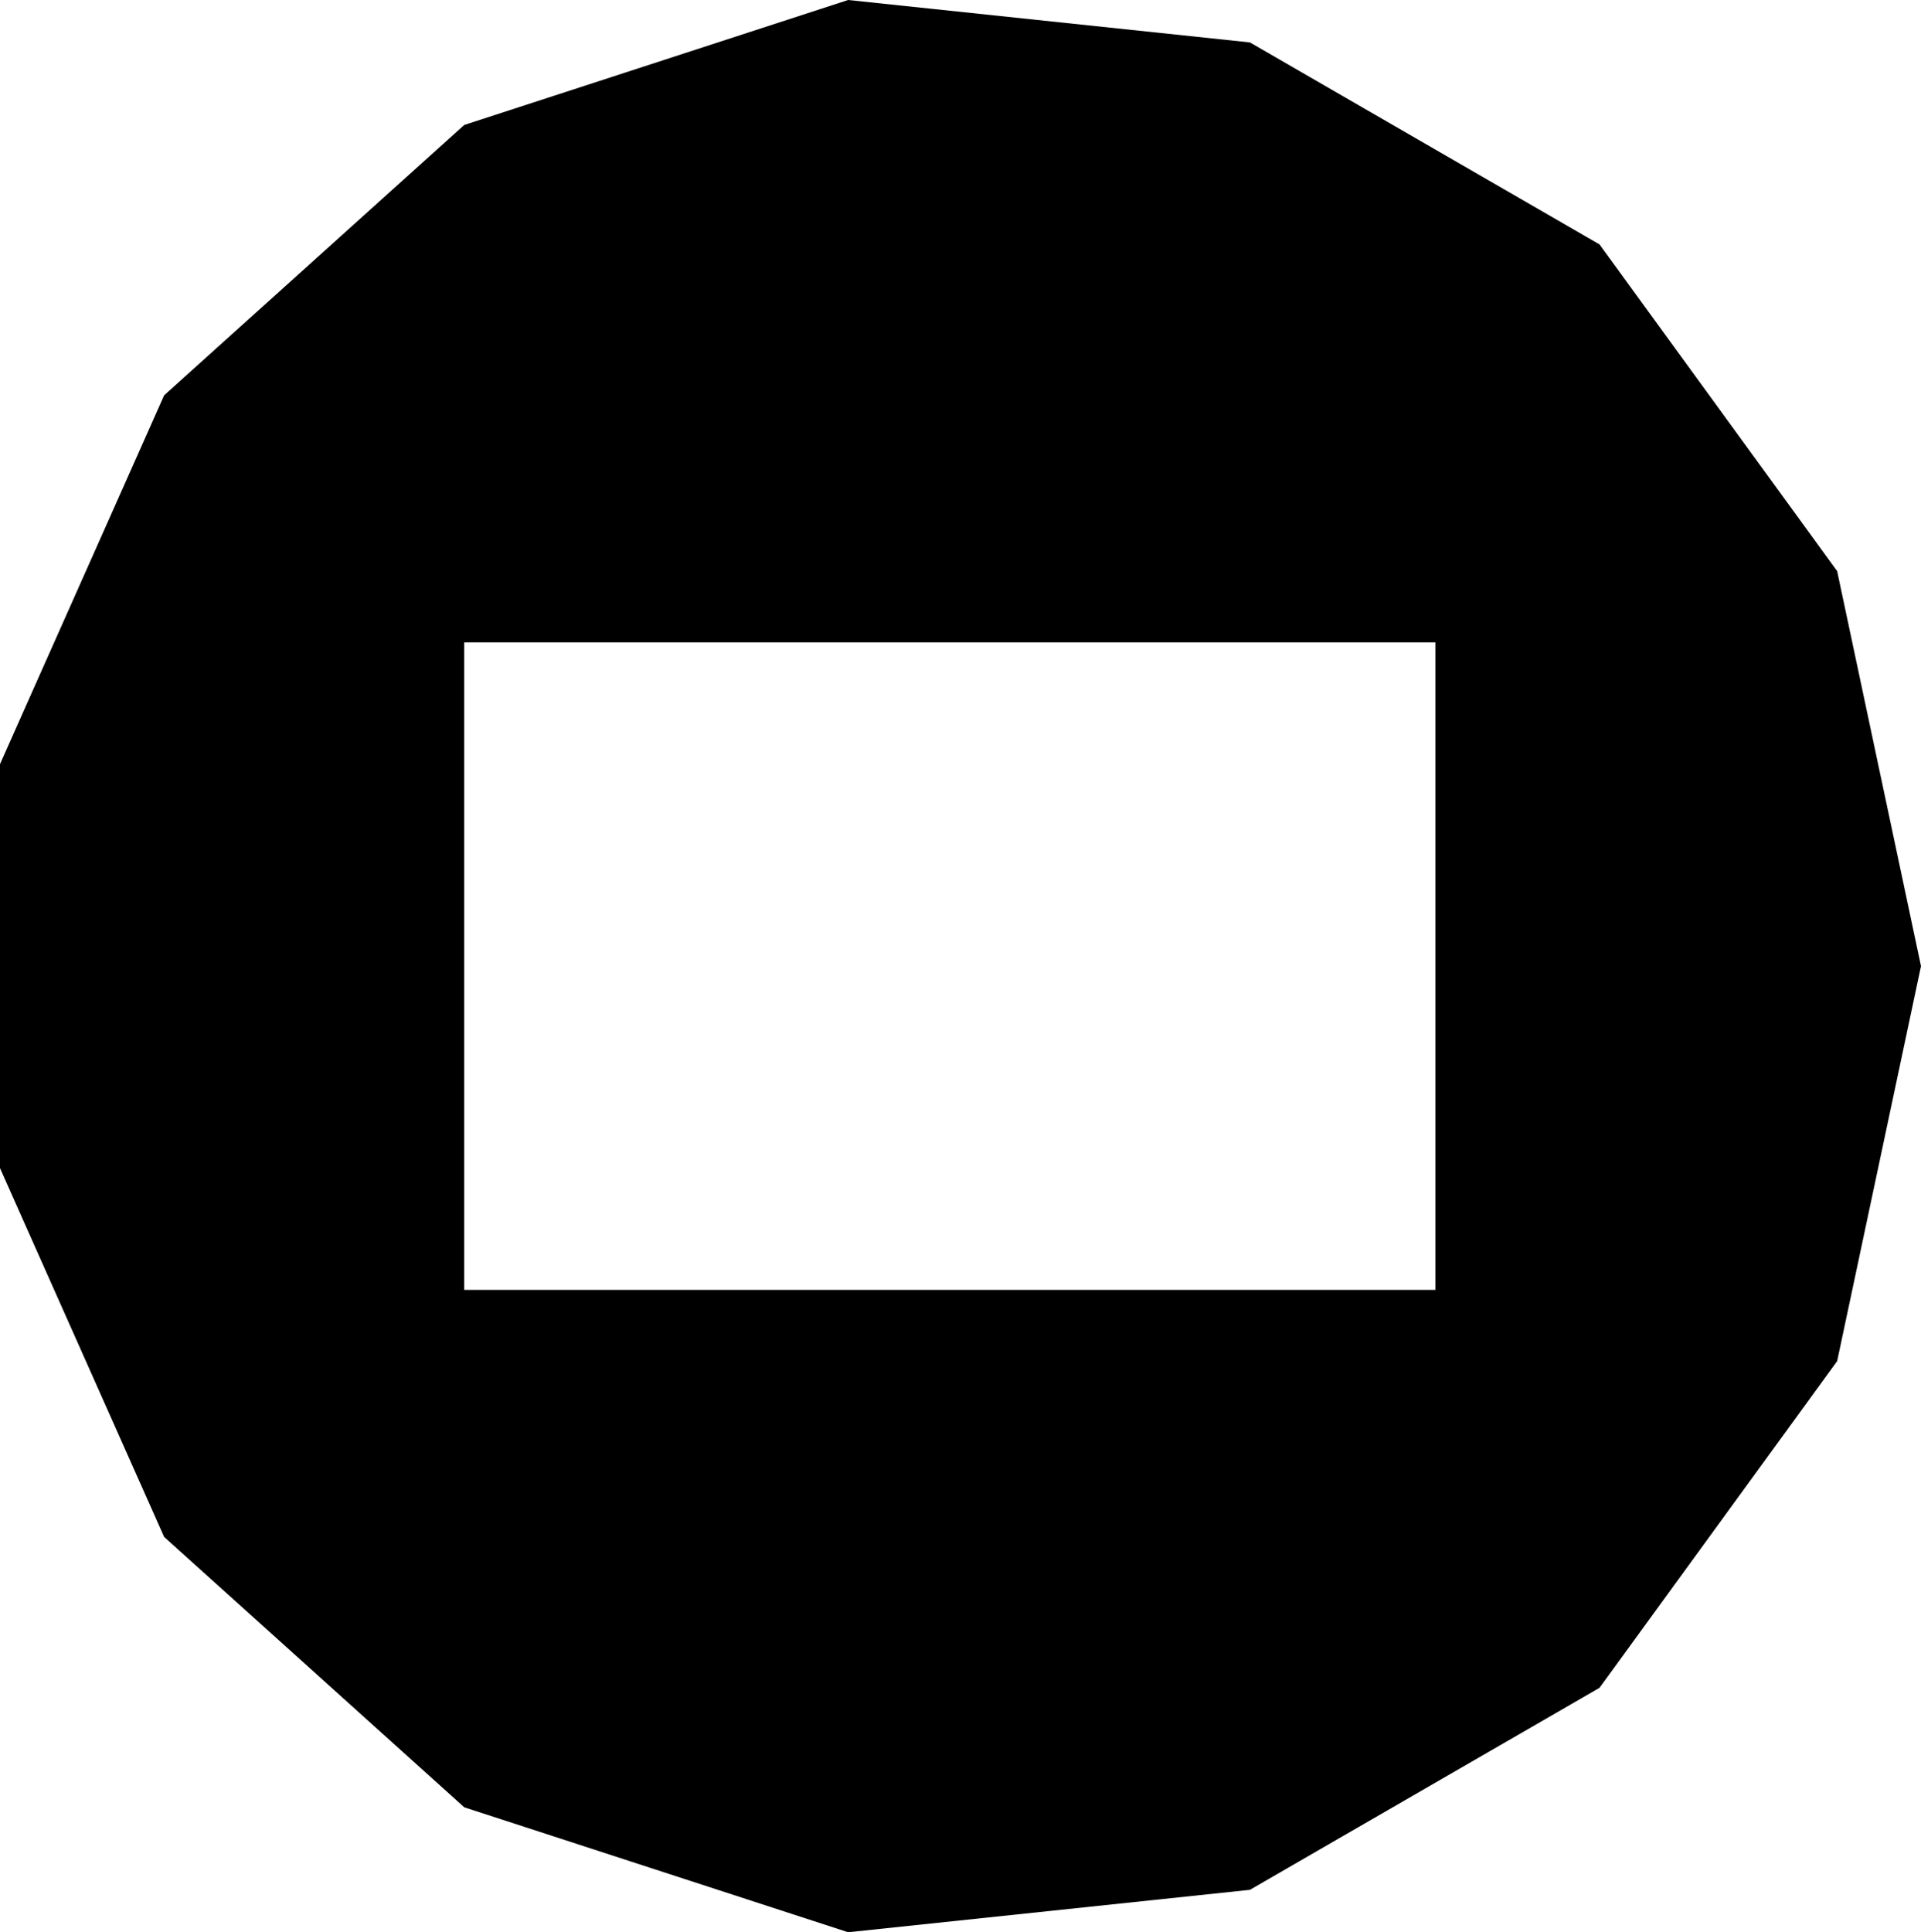 <?xml version='1.0' encoding='UTF-8'?>
<svg version='1.1' xmlns='http://www.w3.org/2000/svg' viewBox='-2.934 -2.984 5.934 5.967'>
<g transform='scale(1)'>
  <g>
    <path d="M-2.934,-0.624L-2.427,-1.763L-1.5,-2.598L-0.314,-2.984L0.927,-2.853L2.007,-2.229L2.741,-1.22L3,0L2.741,1.22L2.007,2.229L0.927,2.853L-0.314,2.984L-1.5,2.598L-2.427,1.763L-2.934,0.624L-2.934,-0.624 Z  M-1.5,1L1.5,1L1.5,-1L-1.5,-1L-1.5,1 Z "/>
  </g>
</g>
</svg>
